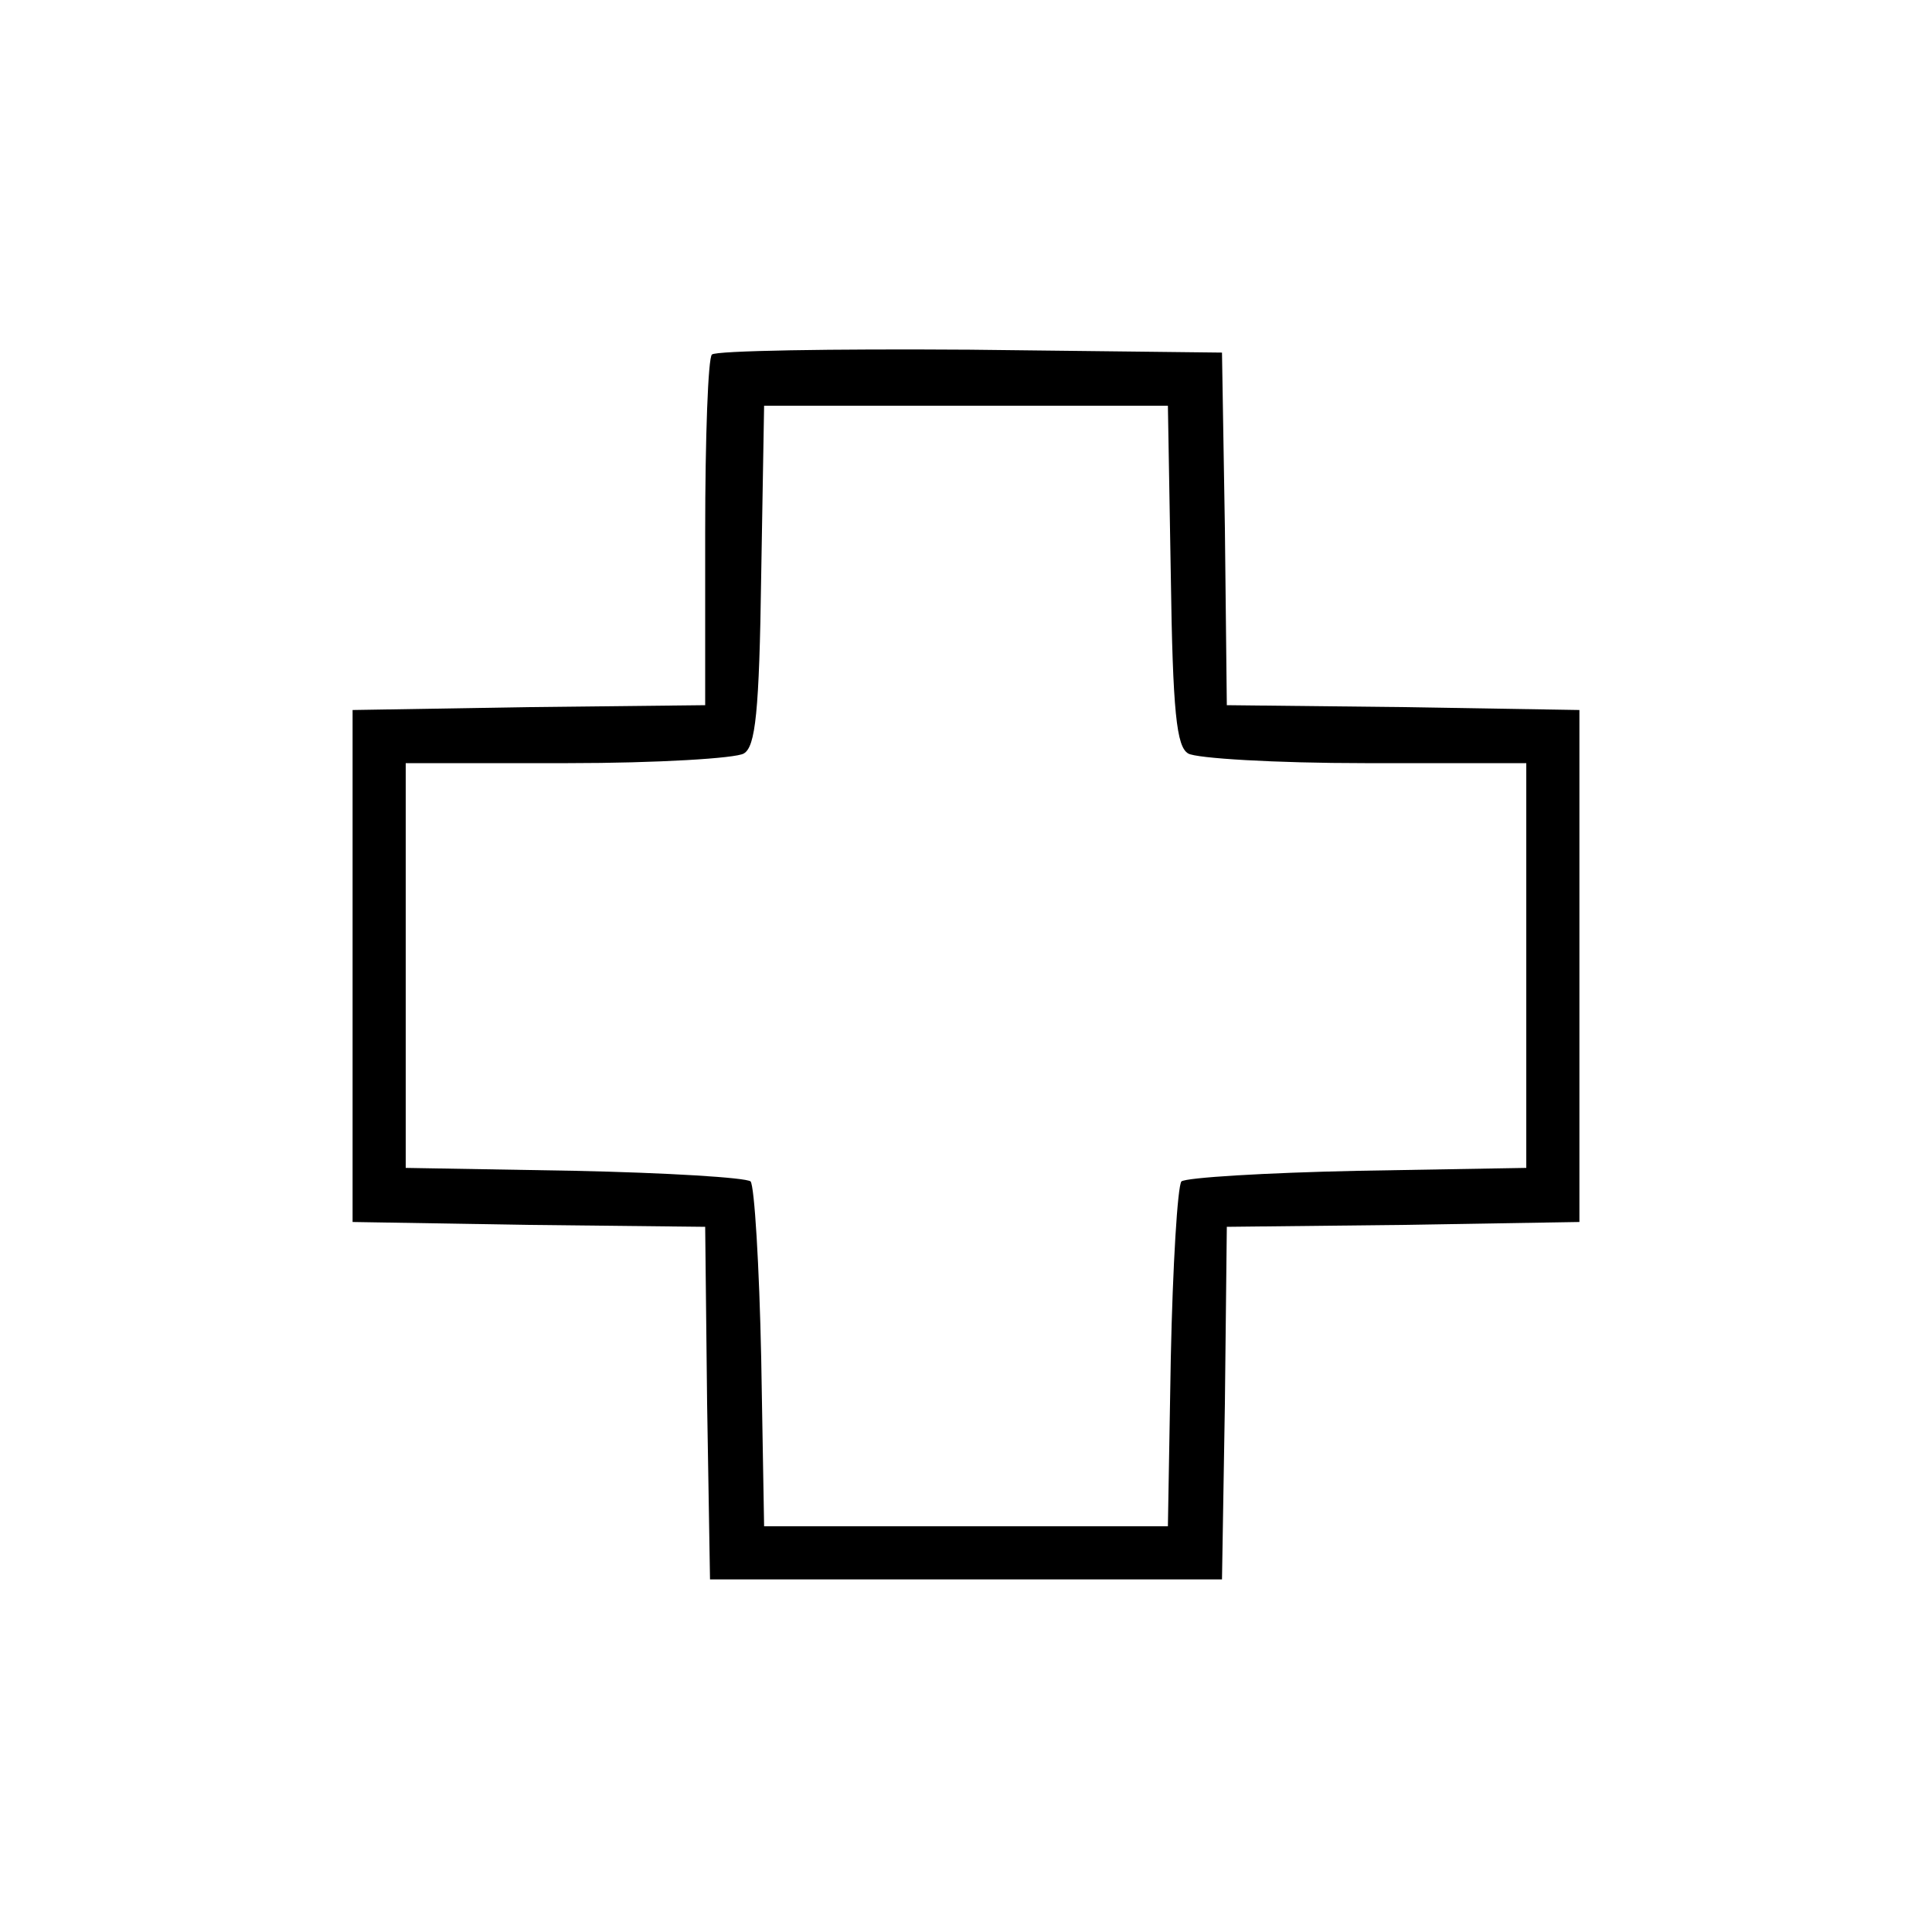 <?xml version="1.0" standalone="no"?>
<!DOCTYPE svg PUBLIC "-//W3C//DTD SVG 20010904//EN"
 "http://www.w3.org/TR/2001/REC-SVG-20010904/DTD/svg10.dtd">
<svg version="1.0" xmlns="http://www.w3.org/2000/svg"
 width="200pt" height="200pt" viewBox="0 0 200 200"
 preserveAspectRatio="xMidYMid meet">
<g transform="translate(0,200) scale(0.1,-0.1)"
fill="#000000" stroke="none">
<path d="M737 1633 c-4 -3 -7 -86 -7 -184 l0 -179 -182 -2 -183 -3 0 -265 0
-265 182 -3 183 -2 2 -183 3 -182 265 0 265 0 3 182 2 183 183 2 182 3 0 265
0 265 -182 3 -183 2 -2 183 -3 182 -261 3 c-143 1 -263 -1 -267 -5z m475 -228
c2 -143 6 -178 18 -185 8 -5 90 -10 183 -10 l167 0 0 -209 0 -210 -174 -3
c-96 -2 -178 -7 -183 -11 -4 -5 -9 -87 -11 -183 l-3 -174 -209 0 -209 0 -3
174 c-2 96 -7 178 -11 183 -5 4 -87 9 -183 11 l-174 3 0 210 0 209 168 0 c92
0 174 5 182 10 12 7 16 42 18 185 l3 175 209 0 209 0 3 -175z"/>
</g>
</svg>
